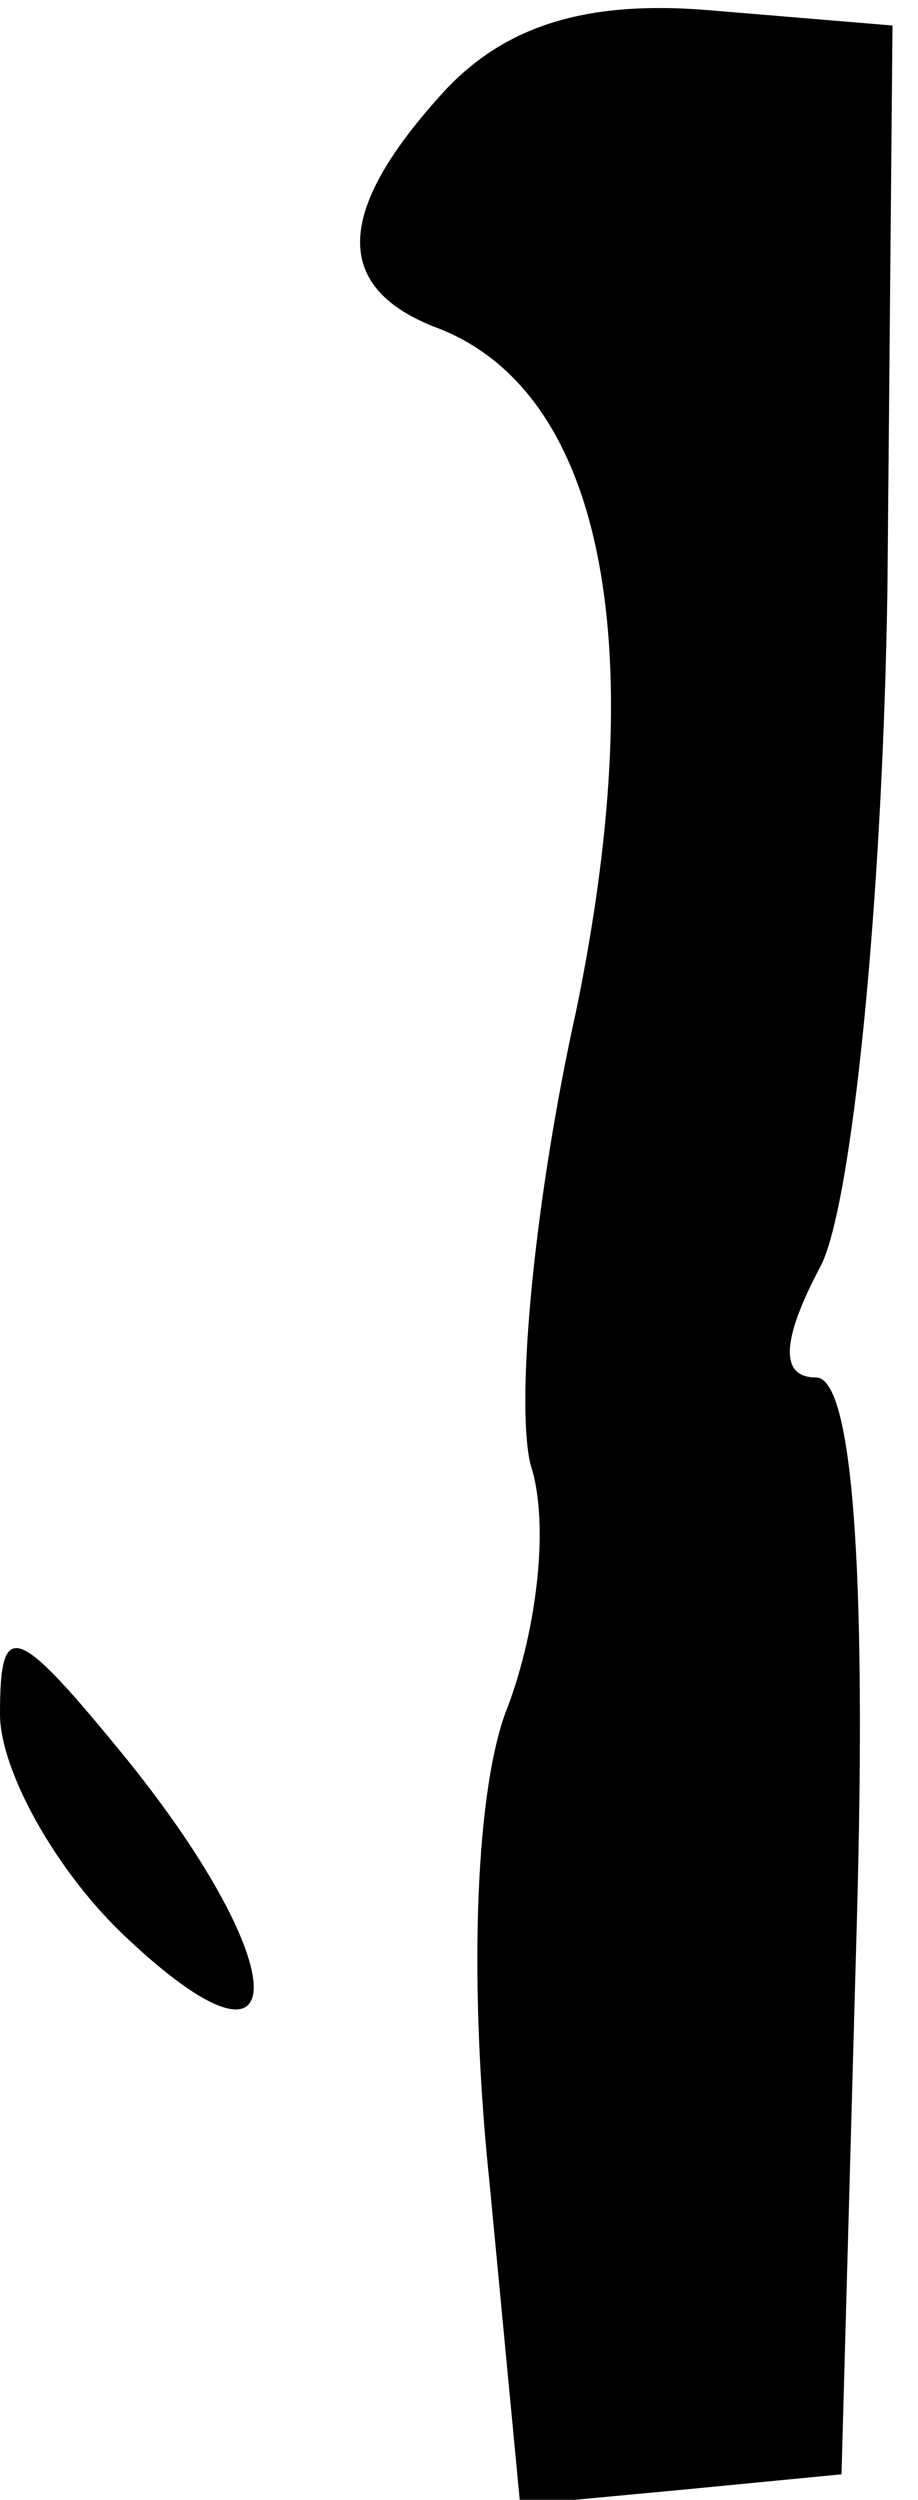 <?xml version="1.0" standalone="no"?>
<!DOCTYPE svg PUBLIC "-//W3C//DTD SVG 20010904//EN"
 "http://www.w3.org/TR/2001/REC-SVG-20010904/DTD/svg10.dtd">
<svg version="1.0" xmlns="http://www.w3.org/2000/svg"
 width="18pt" height="49pt" viewBox="0 0 18 49"
 preserveAspectRatio="xMidYMid meet">
<g transform="translate(0,49) scale(0.1,-0.1)"
fill="#000000" stroke="none">
<path fill="#000000" stroke="none" d="M87 472 c-21 -23 -22 -38 -2 -46 33
-12 43 -61 28 -134 -8 -36 -12 -76 -9 -89 4 -12 1 -34 -5 -49 -6 -17 -7 -54
-3 -92 l6 -63 32 3 31 3 3 108 c2 71 -1 107 -8 107 -7 0 -7 7 1 22 6 12 12 70
13 132 l1 111 -36 3 c-24 2 -40 -3 -52 -16z"/>
<path fill="#000000" stroke="none" d="M0 154 c0 -11 11 -31 25 -44 33 -31 33
-6 0 35 -22 27 -25 28 -25 9z"/>
</g>
</svg>

